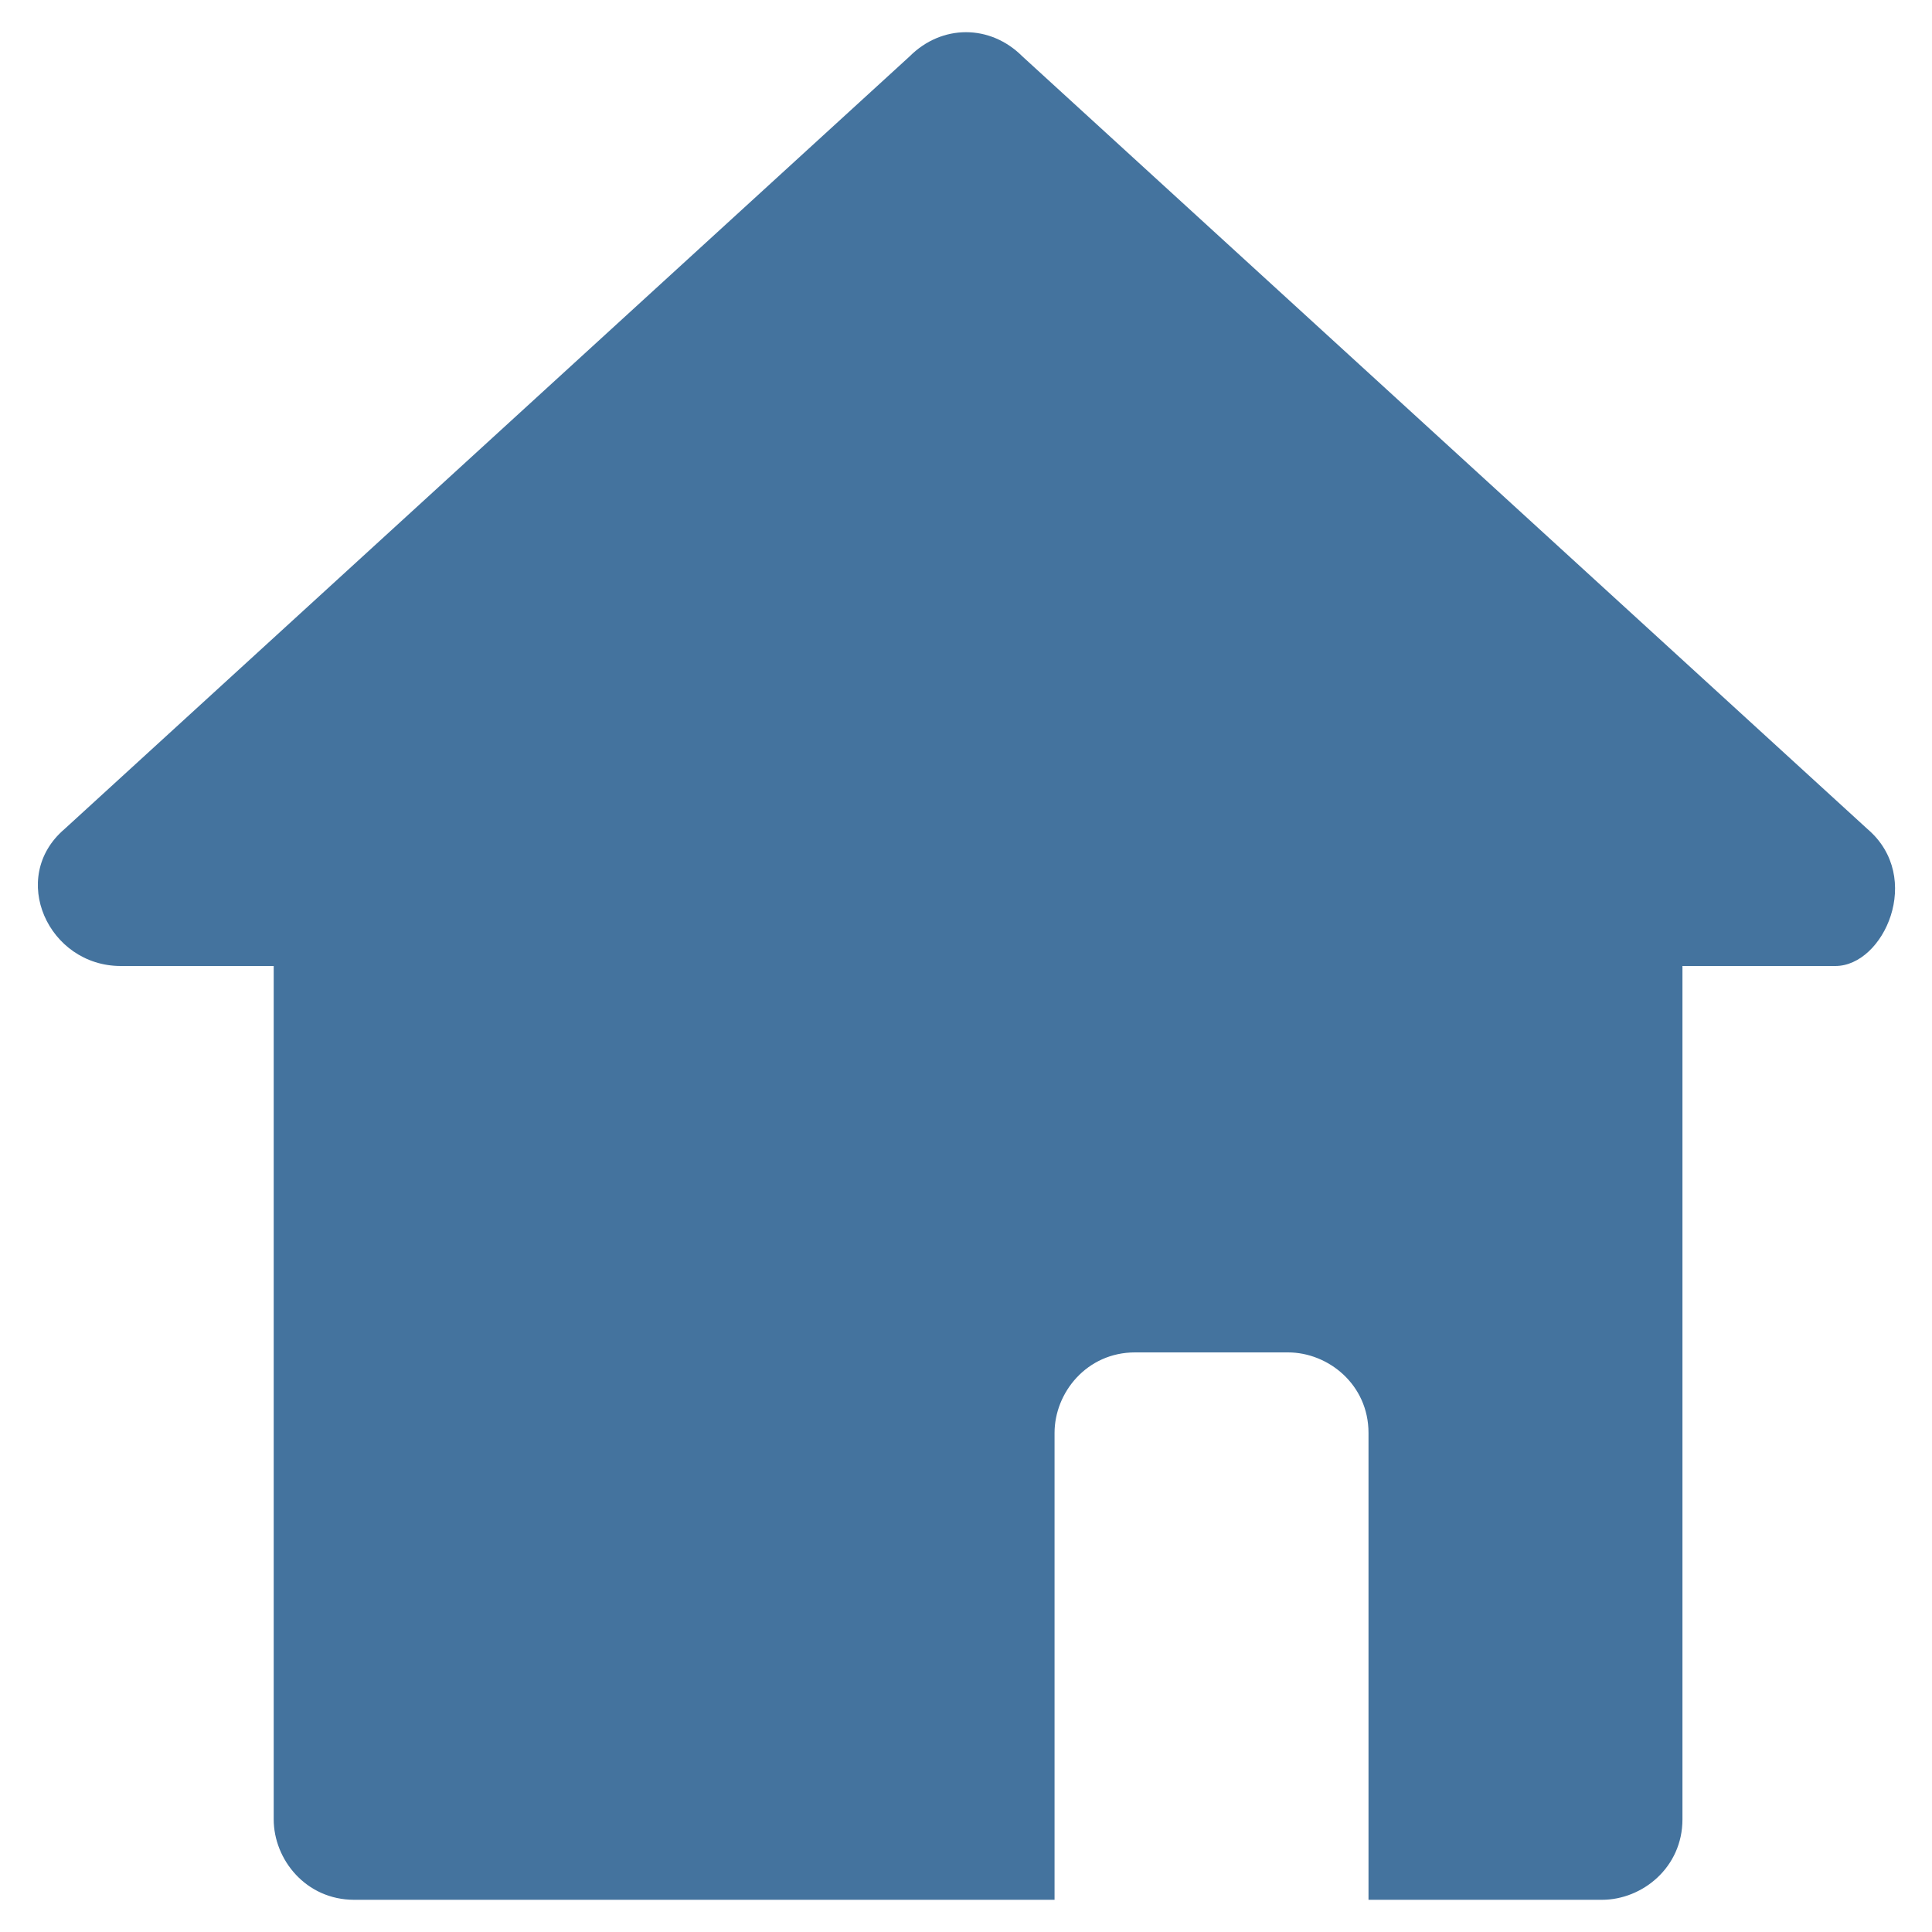 <svg viewBox="0 0 24 24" height="24px" width="24px" fill="#44739e" xmlns="http://www.w3.org/2000/svg"><title>hue:home</title><desc>Source: https://github.com/arallsopp/hass-hue-icons</desc><path d="M23.2,10.3L12.7,0.7c-0.4-0.4-1-0.4-1.4,0L0.8,10.3C0.1,10.9,0.6,12,1.5,12h1.9l0,10.6c0,0.5,0.4,1,1,1h8.7 v-5.8c0-0.5,0.4-1,1-1h1.9c0.5,0,1,0.4,1,1v5.8h0h2.9c0.5,0,1-0.4,1-1l0-10.6h1.9C23.4,12,23.9,10.9,23.2,10.3"/></svg>